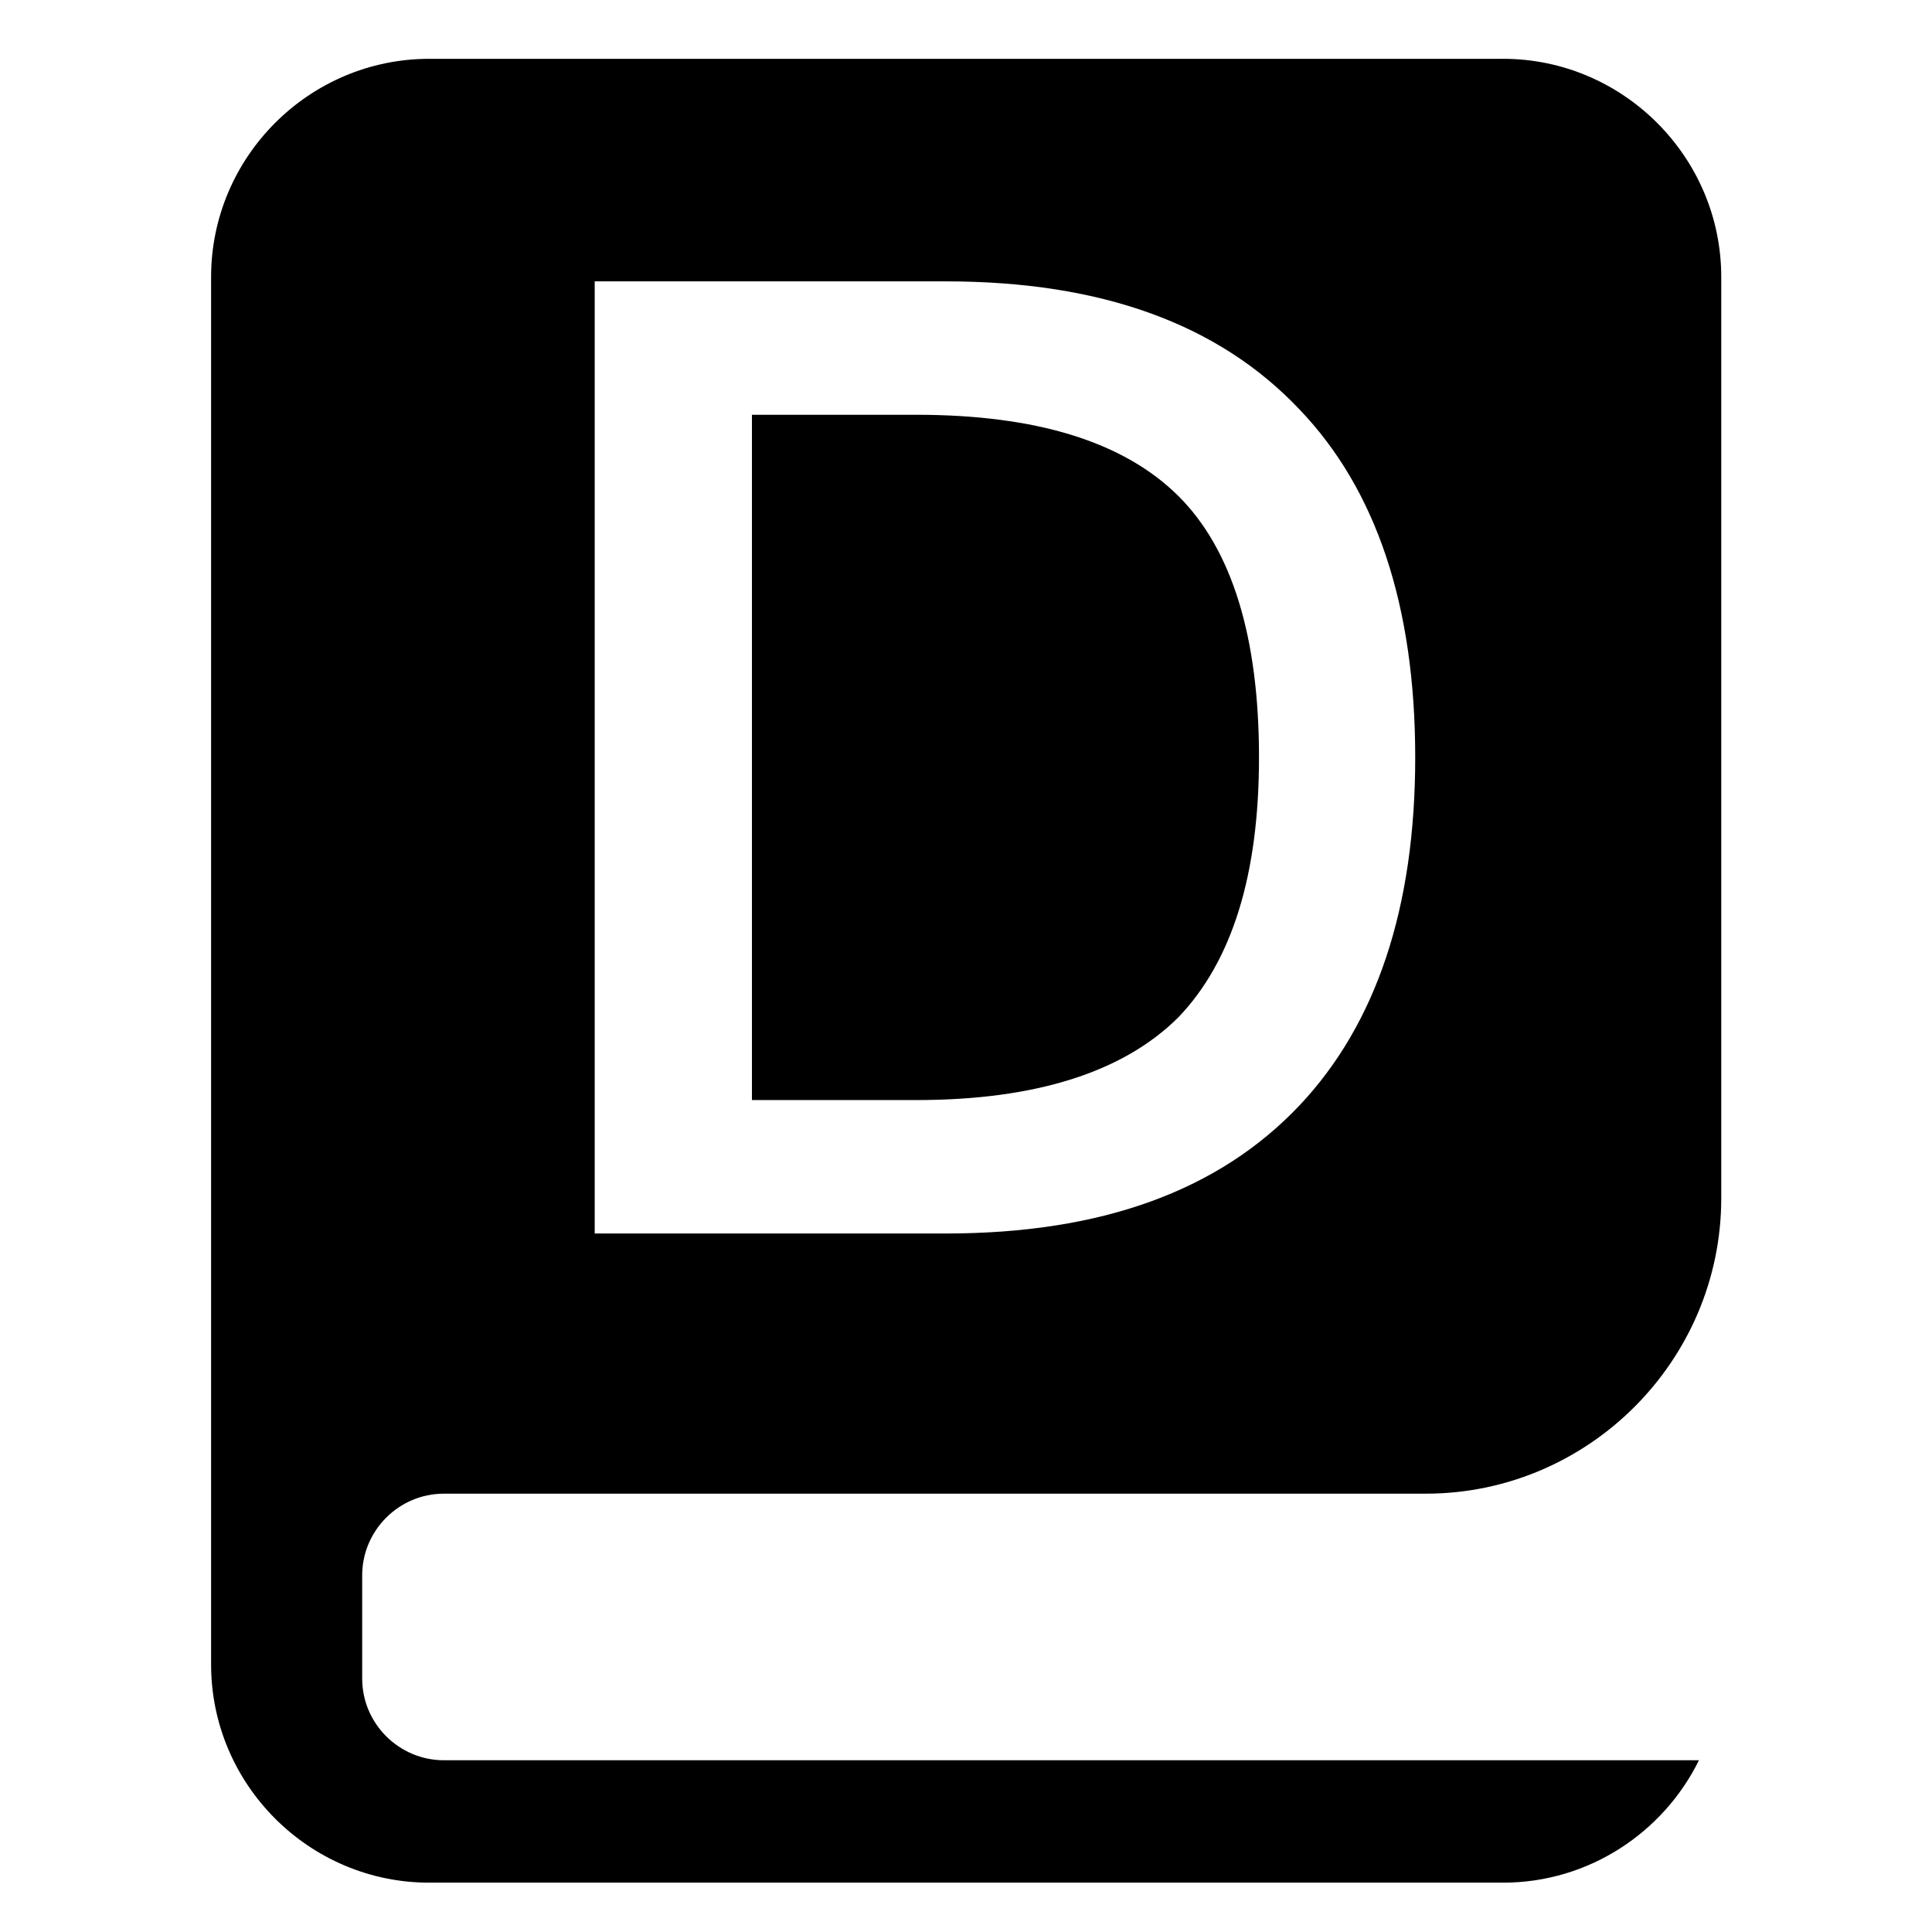 <?xml version="1.0" standalone="no"?><!DOCTYPE svg PUBLIC "-//W3C//DTD SVG 1.1//EN" "http://www.w3.org/Graphics/SVG/1.1/DTD/svg11.dtd"><svg t="1535597217972" class="icon" style="" viewBox="0 0 1024 1024" version="1.1" xmlns="http://www.w3.org/2000/svg" p-id="72349" xmlns:xlink="http://www.w3.org/1999/xlink" width="200" height="200"><defs><style type="text/css"></style></defs><path d="M 485.551 219.843 h -87.005 v 363.217 h 87.005 c 63.387 0 109.806 -14.796 138.99 -43.841 c 28.502 -29.726 42.755 -75.605 42.755 -137.769 c 0 -63.657 -14.253 -110.218 -42.755 -138.585 c -29.183 -28.911 -75.602 -43.025 -138.99 -43.025 v 0 Z" p-id="72350"></path><path d="M 796.65 31.172 h -569.123 c -63.657 0 -115.642 51.987 -115.642 115.642 v 735.399 c 0 63.656 51.986 115.642 115.642 115.642 h 569.123 c 45.47 0 84.968 -26.604 103.836 -64.881 h -665.222 c -23.754 0 -43.297 -19.41 -43.297 -43.296 v -54.701 c 0 -23.754 19.41 -43.296 43.297 -43.296 h 450.494 c 0.815 0 1.764 0 2.582 0 h 67.323 c 86.188 0 156.635 -70.445 156.635 -156.635 v -488.229 c 0 -63.657 -52.12 -115.646 -115.646 -115.646 v 0 Z M 688.742 585.91 c -42.755 45.199 -104.784 67.868 -187.445 67.868 h -186.09 v -504.651 h 186.089 c 82.66 0 144.69 22.667 187.445 67.867 c 40.584 42.35 61.352 103.836 61.352 184.46 c 0 79.947 -20.766 141.429 -61.35 184.459 v 0 Z" p-id="72351"></path></svg>